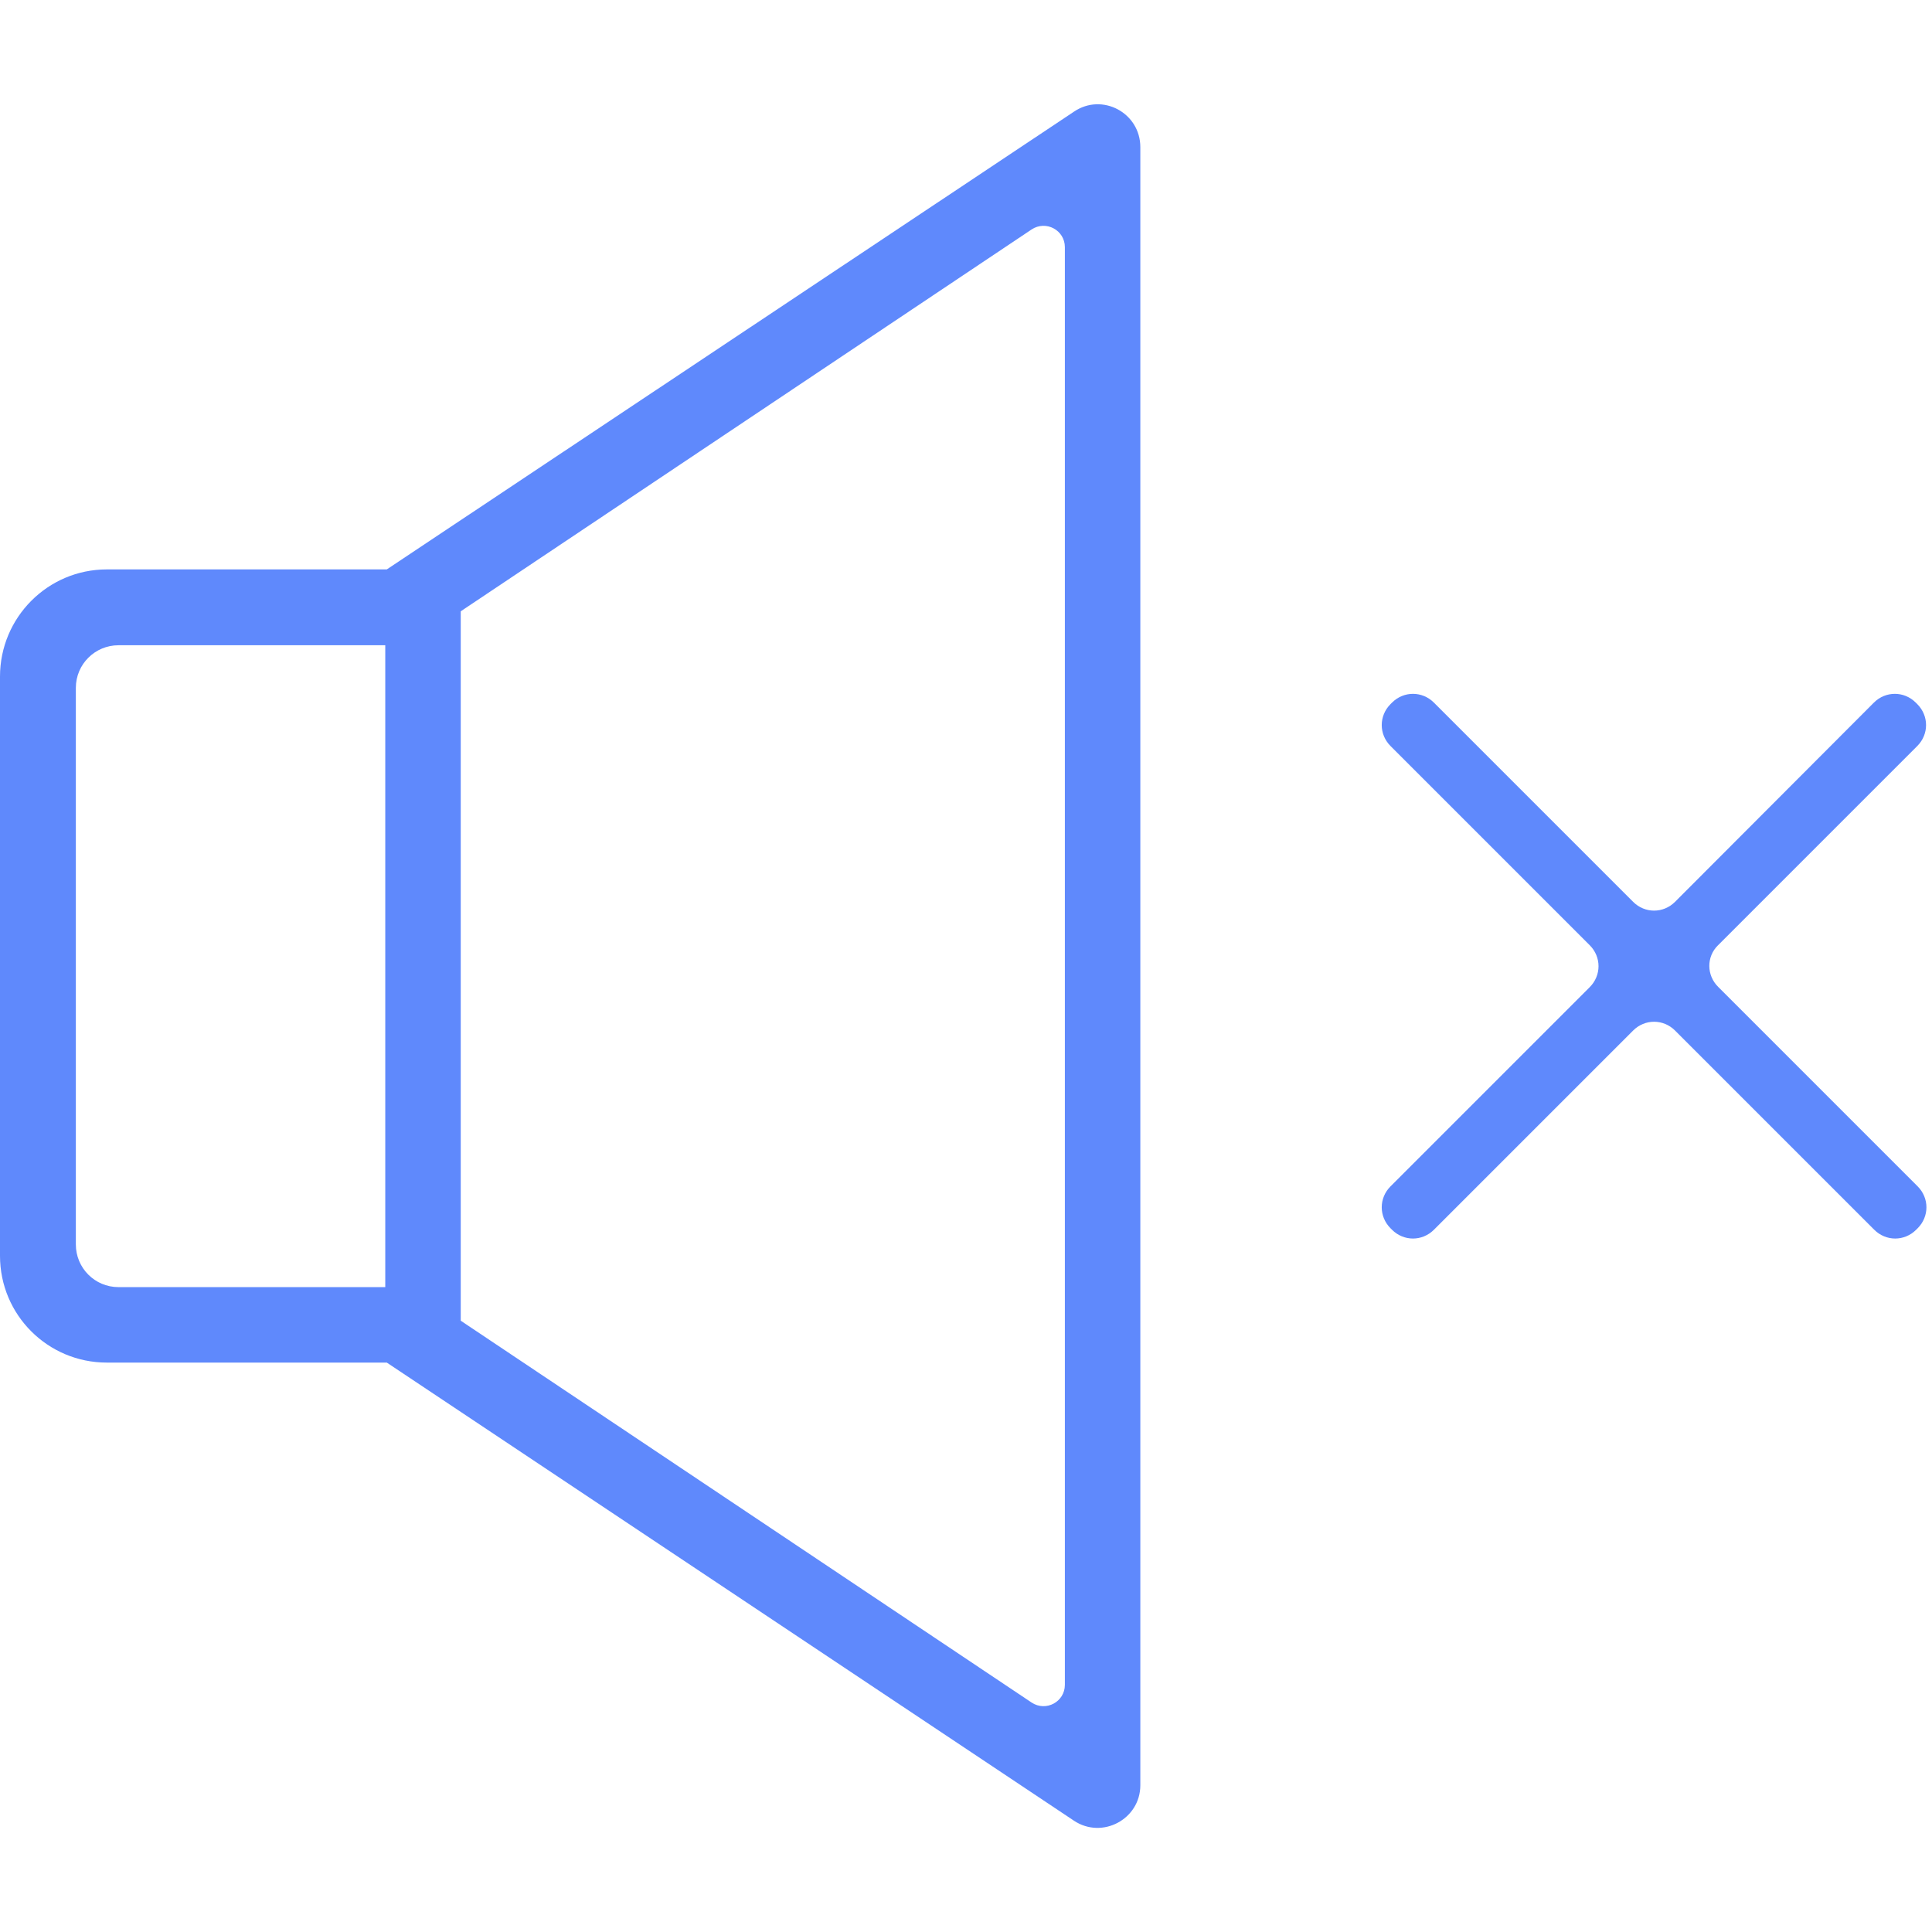 <?xml version="1.0" encoding="utf-8"?>
<!-- Generator: Adobe Illustrator 22.0.1, SVG Export Plug-In . SVG Version: 6.00 Build 0)  -->
<svg version="1.0" id="Capa_1" xmlns="http://www.w3.org/2000/svg" xmlns:xlink="http://www.w3.org/1999/xlink" x="0px" y="0px"
	 width="512px" height="512px" viewBox="0 0 512 512" style="enable-background:new 0 0 512 512;" xml:space="preserve">
<style type="text/css">
	.st0{fill:#5F89FC;}
	.st1{display:none;}
	.st2{display:inline;}
</style>
<g>
	<g>
		<path class="st0" d="M102.5,150.9H28.3C12.7,150.9,0,163.6,0,179.3v153.5c0,15.7,12.7,28.3,28.3,28.3h74.2l182.1,121.4
			c7.5,5,17.6-0.4,17.6-9.4V39c0-9.1-10.1-14.5-17.6-9.4L102.5,150.9z M102.1,341.1H31.4c-6.3,0-11.3-5.1-11.3-11.3V182.3
			c0-6.3,5.1-11.3,11.3-11.3h70.7V341.1z M273.4,451.2L122.1,350V162L273.4,60.8c3.8-2.5,8.8,0.2,8.8,4.7v381
			C282.2,451,277.2,453.7,273.4,451.2z"/>
	</g>
</g>
<g class="st1">
	<g class="st2">
		<polygon points="512,191.6 490.8,170.3 426.3,234.8 361.9,170.3 340.7,191.6 405.1,256 340.7,320.4 361.9,341.7 426.3,277.2 
			490.8,341.7 512,320.4 447.6,256 		"/>
	</g>
</g>
<path class="st0" d="M455.3,250.5l52.8-52.8c3.1-3.1,3.1-8,0-11.1l-0.4-0.4c-3.1-3.1-8-3.1-11.1,0L443.9,239l0,0
	c-3.1,3.1-8,3.1-11.1,0l0,0L380,186.2c-3.1-3.1-8-3.1-11.1,0l-0.4,0.4c-3.1,3.1-3.1,8,0,11.1l52.8,52.8l0,0c3.1,3.1,3.1,8,0,11.1
	l0,0l-52.8,52.8c-3.1,3.1-3.1,8,0,11.1l0.4,0.4c3.1,3.1,8,3.1,11.1,0l52.8-52.8l0,0c3.1-3.1,8-3.1,11.1,0l52.8,52.8
	c3.1,3.1,8,3.1,11.1,0l0.4-0.4c3.1-3.1,3.1-8,0-11.1l-52.8-52.8l0,0C452.2,258.5,452.2,253.5,455.3,250.5z"/>
</svg>
